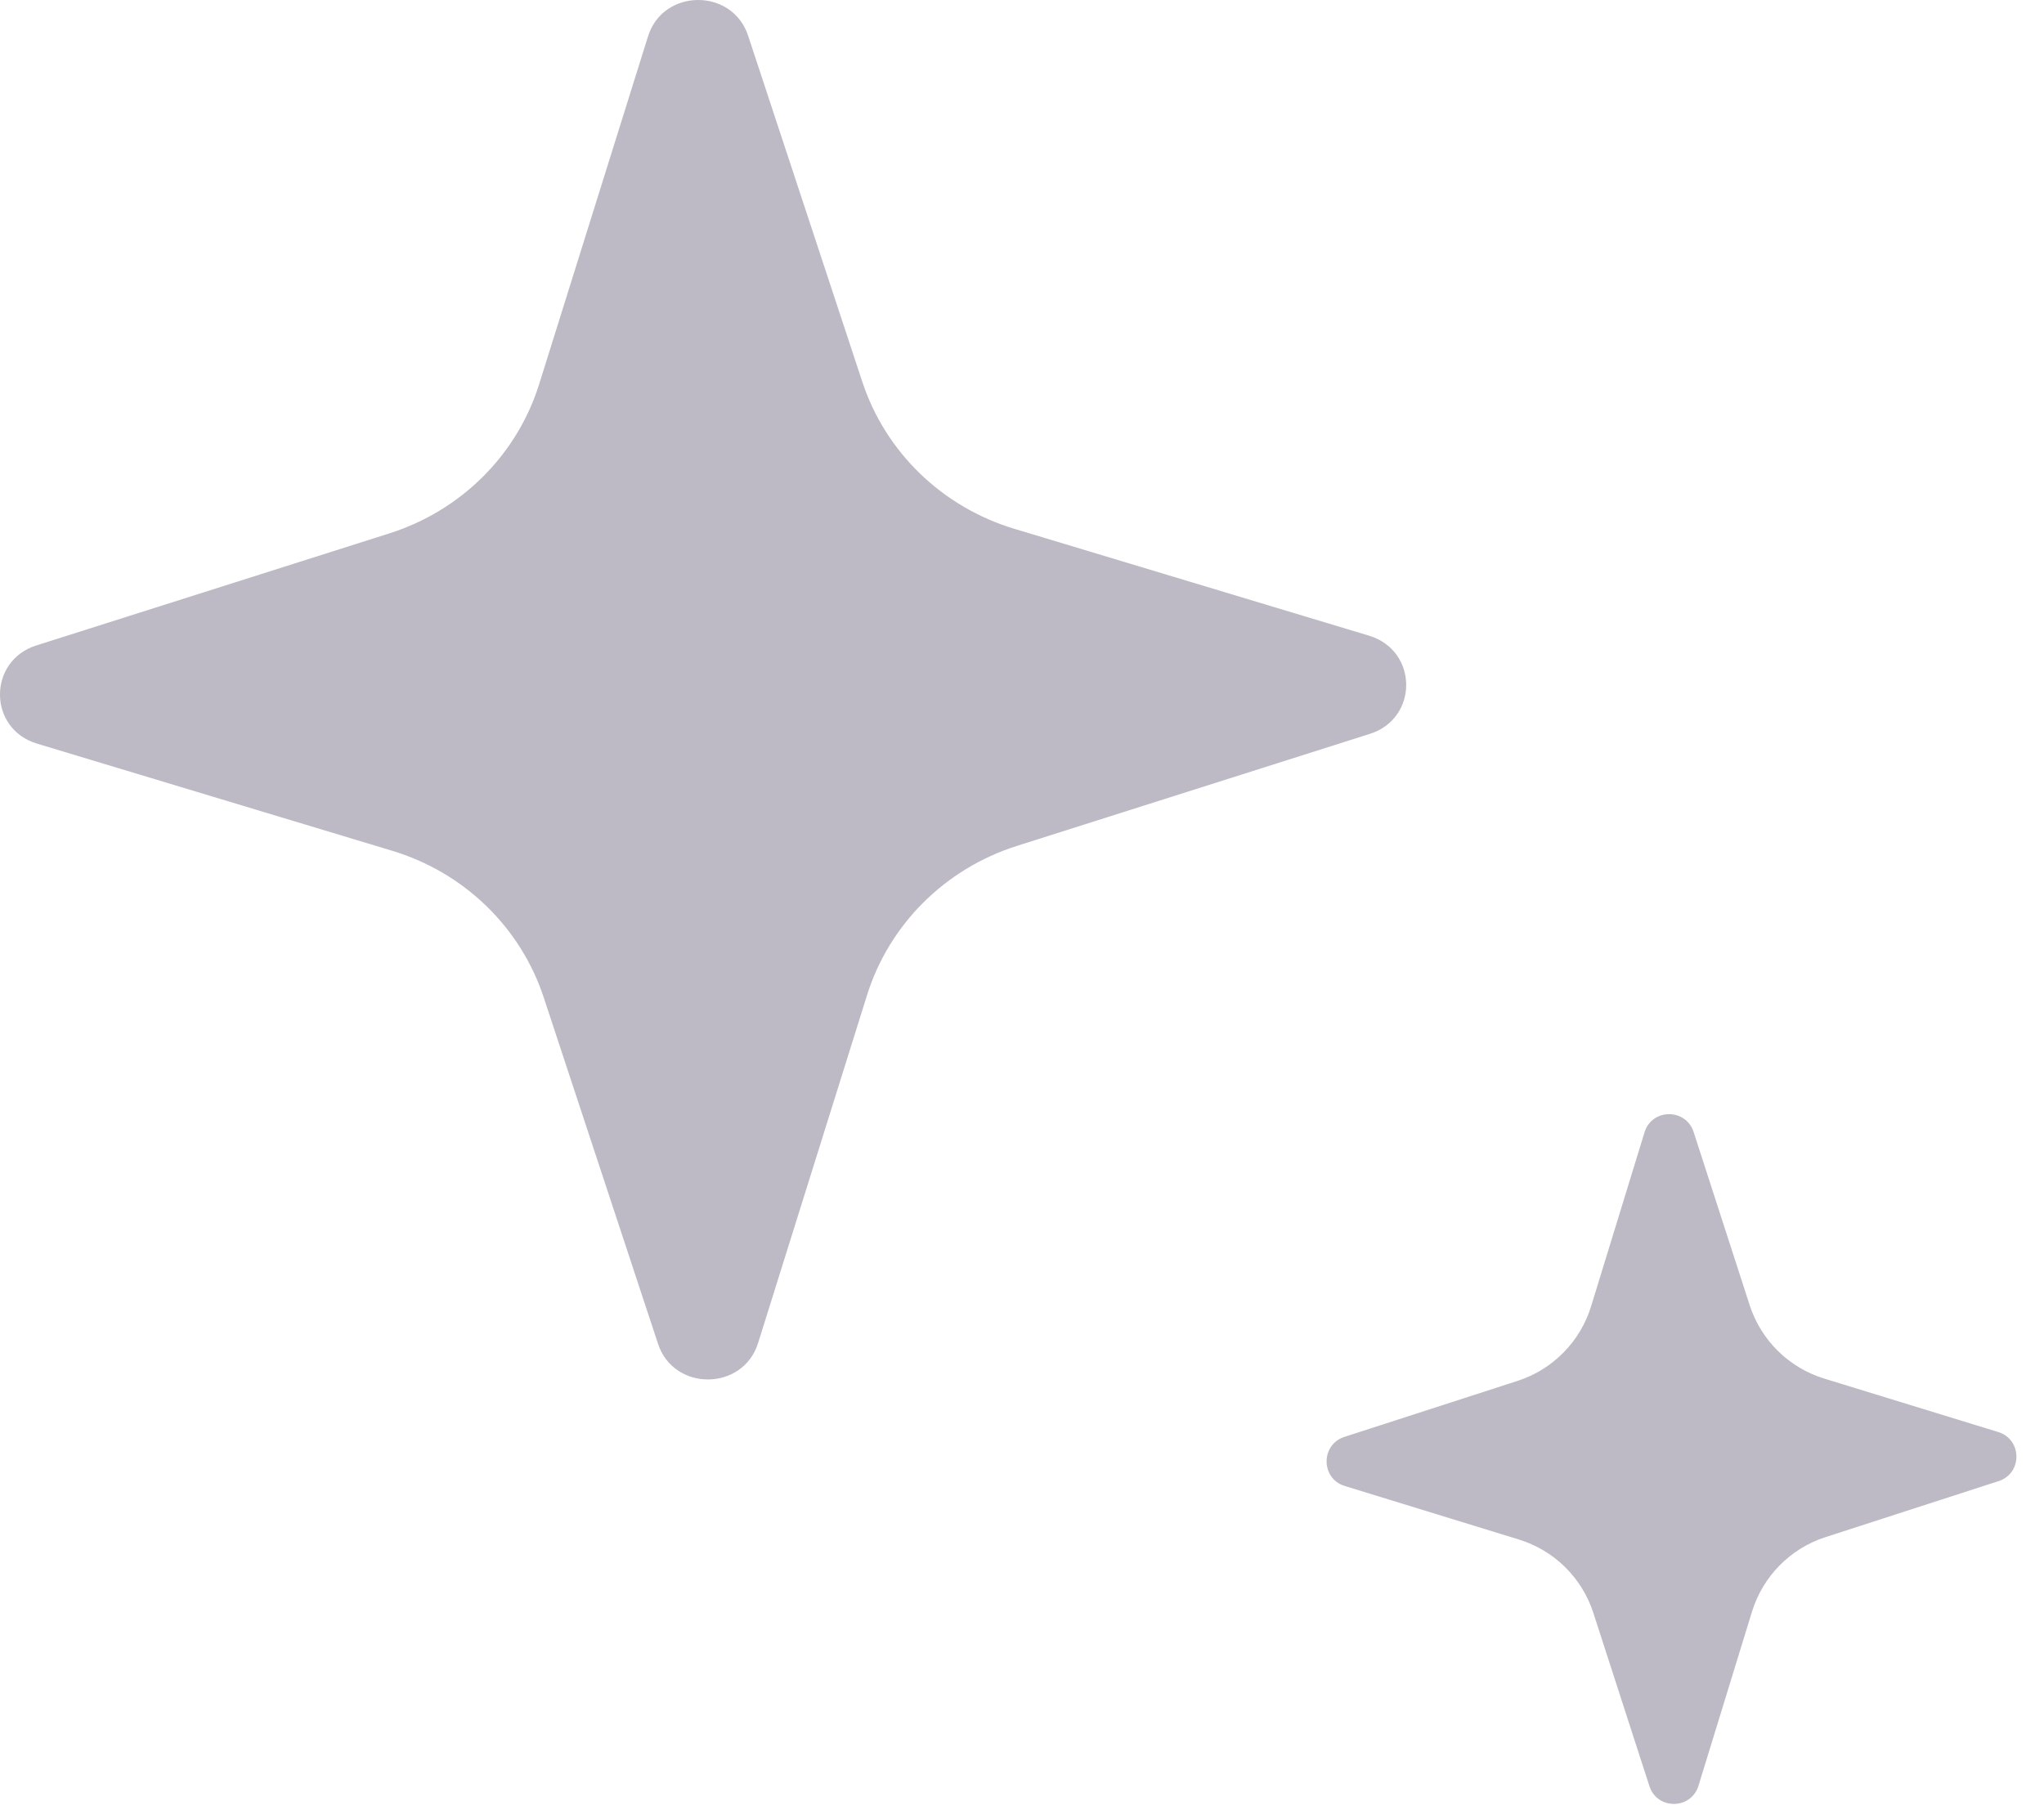 <svg width="60" height="53" viewBox="0 0 60 53" fill="none" xmlns="http://www.w3.org/2000/svg">
<path d="M19.316 39.452L15.961 29.285C15.28 27.217 13.616 25.608 11.501 24.974L1.088 21.832C-0.353 21.4 -0.365 19.405 1.065 18.95L11.431 15.659C13.534 14.99 15.175 13.358 15.825 11.283L19.023 1.066C19.463 -0.344 21.497 -0.36 21.96 1.047L25.314 11.214C25.996 13.278 27.66 14.887 29.775 15.525L40.188 18.663C41.629 19.099 41.645 21.09 40.211 21.545L29.845 24.836C27.741 25.505 26.101 27.141 25.451 29.216L22.253 39.429C21.812 40.843 19.779 40.859 19.316 39.452Z" fill="#BDB9C5"/>
<path d="M48.417 52.437L46.772 47.353C46.437 46.319 45.621 45.515 44.583 45.197L39.475 43.626C38.768 43.41 38.763 42.413 39.464 42.185L44.549 40.54C45.581 40.206 46.386 39.389 46.705 38.352L48.274 33.243C48.489 32.538 49.487 32.531 49.715 33.234L51.36 38.317C51.694 39.349 52.51 40.154 53.548 40.473L58.656 42.042C59.363 42.26 59.371 43.256 58.667 43.483L53.582 45.129C52.55 45.463 51.746 46.281 51.427 47.319L49.858 52.425C49.642 53.132 48.644 53.14 48.417 52.437Z" fill="#BDB9C5"/>
</svg>
